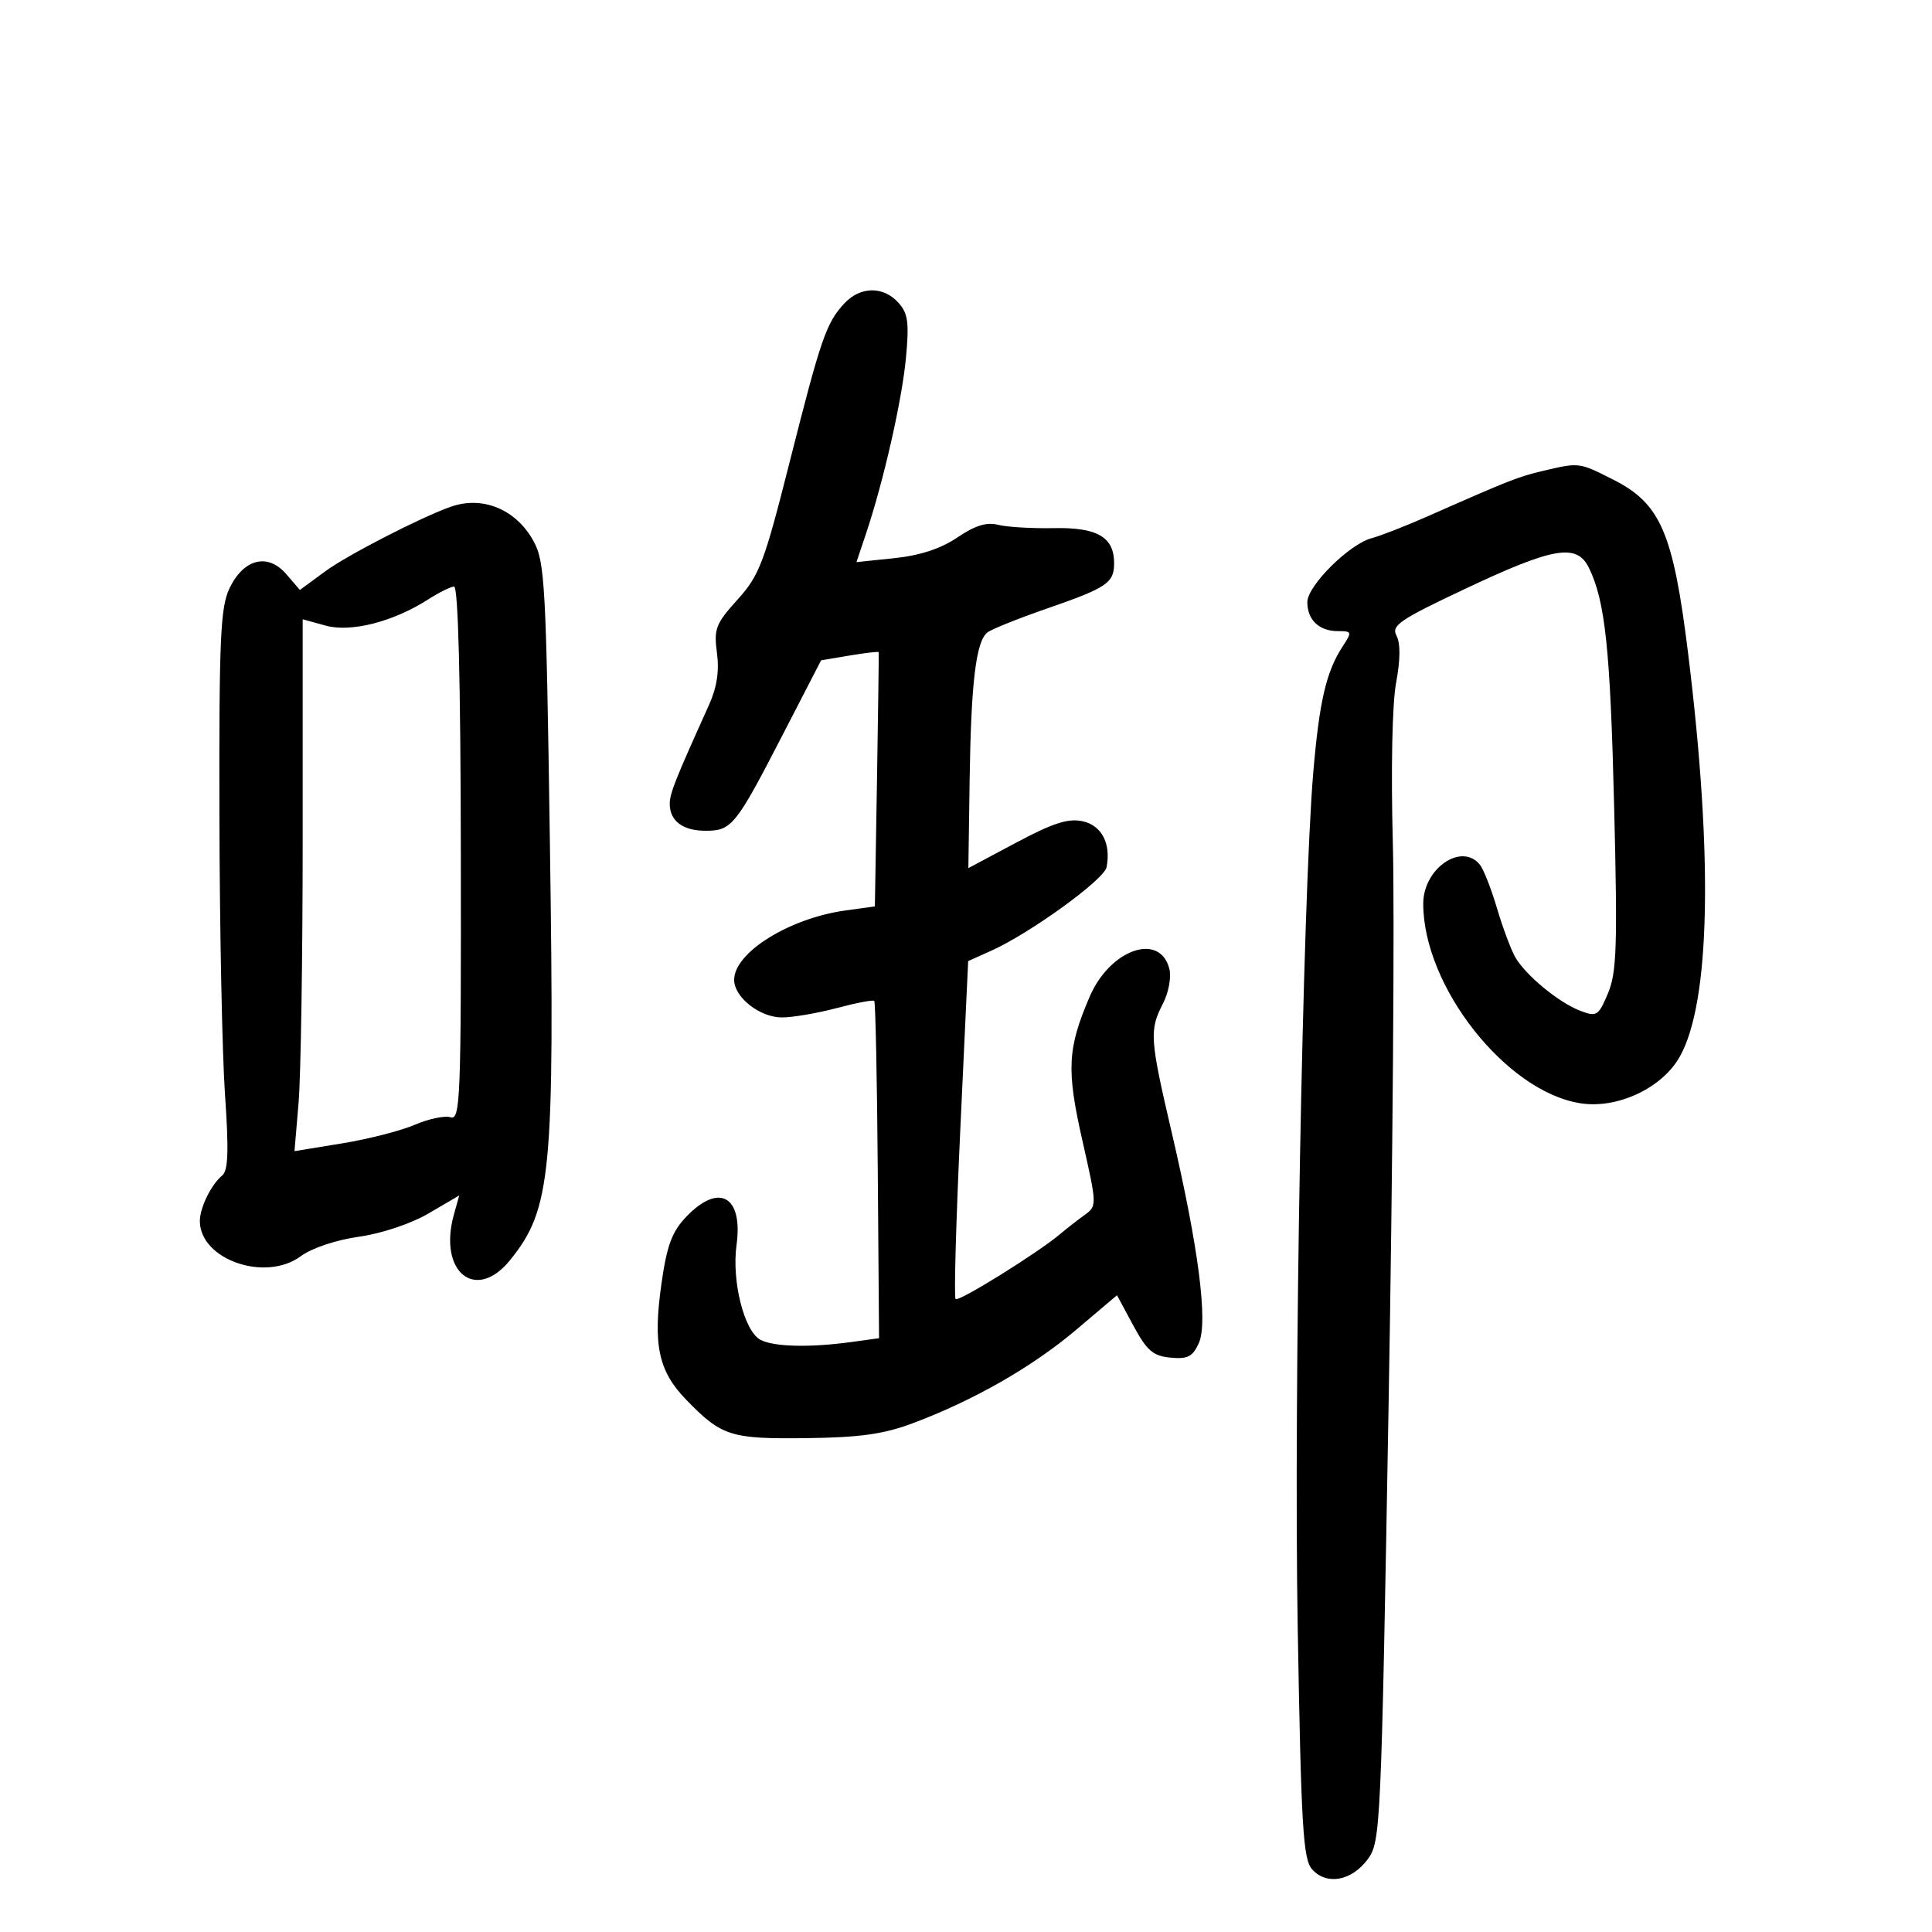 <svg xmlns="http://www.w3.org/2000/svg" width="300" height="300" viewBox="0 0 300 300" version="1.1">
	<path d="M 131.117 47.105 C 128.303 50.125, 127.480 52.510, 122.618 71.735 C 118.650 87.425, 117.924 89.342, 114.516 93.114 C 111.136 96.856, 110.825 97.660, 111.327 101.379 C 111.709 104.210, 111.318 106.752, 110.077 109.500 C 104.792 121.203, 104 123.200, 104 124.827 C 104 127.485, 106.025 129, 109.578 129 C 113.619 129, 114.259 128.204, 121.500 114.166 L 127.500 102.534 131.937 101.787 C 134.377 101.377, 136.404 101.144, 136.441 101.270 C 136.477 101.397, 136.359 110.331, 136.179 121.124 L 135.850 140.749 131.335 141.368 C 122.580 142.568, 114 147.904, 114 152.150 C 114 154.860, 118.002 158.001, 121.439 157.988 C 123.122 157.982, 126.954 157.323, 129.953 156.525 C 132.953 155.727, 135.563 155.230, 135.753 155.420 C 135.944 155.610, 136.190 167.473, 136.300 181.782 L 136.500 207.797 132.110 208.399 C 125.698 209.277, 120.120 209.135, 118.076 208.040 C 115.556 206.692, 113.600 198.938, 114.367 193.339 C 115.409 185.734, 111.666 183.608, 106.581 188.916 C 104.363 191.230, 103.569 193.345, 102.733 199.166 C 101.353 208.768, 102.217 212.887, 106.550 217.348 C 112.057 223.019, 113.422 223.455, 125.195 223.314 C 133.489 223.214, 137.193 222.698, 141.695 221.014 C 151.159 217.475, 160.282 212.263, 167.071 206.517 L 173.444 201.123 175.972 205.812 C 178.083 209.727, 179.035 210.552, 181.743 210.813 C 184.403 211.069, 185.194 210.668, 186.146 208.578 C 187.613 205.359, 186.125 193.760, 181.948 175.871 C 178.541 161.275, 178.451 159.962, 180.581 155.843 C 181.458 154.147, 181.903 151.749, 181.579 150.459 C 180.132 144.693, 172.363 147.396, 169.203 154.765 C 165.745 162.829, 165.580 166.110, 168.077 177.122 C 170.342 187.114, 170.347 187.273, 168.437 188.646 C 167.372 189.411, 165.648 190.755, 164.607 191.632 C 161.088 194.594, 148.860 202.193, 148.382 201.715 C 148.120 201.454, 148.454 189.539, 149.122 175.238 L 150.337 149.236 153.919 147.629 C 159.941 144.927, 171.456 136.588, 171.827 134.660 C 172.536 130.979, 171.076 128.175, 168.109 127.524 C 165.878 127.034, 163.514 127.795, 157.791 130.845 L 150.367 134.801 150.565 121.083 C 150.783 105.957, 151.552 99.585, 153.328 98.203 C 153.973 97.701, 158.100 96.044, 162.500 94.519 C 171.895 91.265, 173 90.521, 173 87.449 C 173 83.390, 170.379 81.869, 163.620 82.006 C 160.254 82.074, 156.372 81.844, 154.993 81.495 C 153.201 81.041, 151.395 81.600, 148.664 83.453 C 146.107 85.188, 142.879 86.252, 138.916 86.667 L 132.990 87.286 134.464 82.893 C 137.207 74.716, 140.060 62.162, 140.677 55.555 C 141.190 50.060, 140.995 48.652, 139.491 46.990 C 137.153 44.406, 133.585 44.456, 131.117 47.105 M 239.633 73.109 C 235.777 74.015, 234.305 74.593, 222 80.037 C 218.425 81.619, 214.375 83.206, 213 83.565 C 209.533 84.470, 203 90.962, 203 93.503 C 203 96.251, 204.837 98, 207.723 98 C 209.939 98, 209.974 98.109, 208.488 100.377 C 205.939 104.268, 204.858 108.912, 203.920 120 C 202.277 139.417, 200.877 216.188, 201.504 252.491 C 202.045 283.830, 202.337 288.715, 203.760 290.288 C 206.015 292.779, 209.874 292.076, 212.368 288.720 C 214.380 286.014, 214.466 284.146, 215.619 218.220 C 216.270 180.974, 216.568 141.725, 216.281 131 C 215.972 119.466, 216.178 109.257, 216.786 106.011 C 217.452 102.457, 217.474 99.885, 216.849 98.718 C 216.003 97.137, 217.303 96.247, 227.450 91.461 C 241.264 84.944, 244.841 84.333, 246.722 88.167 C 249.264 93.351, 250.045 100.770, 250.650 125.500 C 251.177 146.975, 251.040 151.028, 249.684 154.245 C 248.209 157.747, 247.931 157.924, 245.414 156.967 C 242.054 155.690, 236.891 151.438, 235.286 148.626 C 234.618 147.457, 233.338 144.025, 232.442 141 C 231.545 137.975, 230.348 134.938, 229.783 134.250 C 226.925 130.774, 221 134.870, 221 140.322 C 221 153.172, 233.869 169.516, 245.403 171.315 C 251.170 172.215, 258.088 168.968, 260.841 164.070 C 265.571 155.652, 266.037 133.138, 262.135 101.500 C 259.824 82.765, 257.870 78.211, 250.554 74.505 C 245.166 71.776, 245.257 71.788, 239.633 73.109 M 70 78.686 C 65.368 80.315, 53.952 86.185, 50.533 88.695 L 46.566 91.606 44.454 89.152 C 41.581 85.812, 37.813 86.766, 35.619 91.390 C 34.227 94.323, 34.010 99.273, 34.070 126.651 C 34.108 144.168, 34.500 163.675, 34.940 170 C 35.537 178.590, 35.434 181.753, 34.533 182.500 C 32.766 183.965, 30.995 187.600, 31.033 189.684 C 31.142 195.631, 41.236 199.103, 46.692 195.070 C 48.400 193.807, 52.178 192.540, 55.737 192.037 C 59.297 191.534, 63.823 190.016, 66.579 188.401 L 71.310 185.628 70.489 188.564 C 67.985 197.517, 73.873 202.287, 79.228 195.644 C 85.604 187.732, 86.135 182.159, 85.389 131 C 84.802 90.650, 84.616 87.247, 82.833 84 C 80.136 79.092, 74.950 76.944, 70 78.686 M 66.500 93.069 C 61.058 96.557, 54.500 98.232, 50.555 97.143 L 47 96.161 47 129.930 C 47 148.502, 46.714 167.085, 46.364 171.224 L 45.728 178.750 53.114 177.545 C 57.176 176.883, 62.260 175.582, 64.411 174.654 C 66.562 173.726, 69.063 173.203, 69.970 173.490 C 71.482 173.970, 71.612 170.614, 71.559 132.508 C 71.520 105.493, 71.151 91.028, 70.500 91.074 C 69.950 91.114, 68.150 92.011, 66.500 93.069" stroke="none" fill="black" fill-rule="evenodd"/>
</svg>